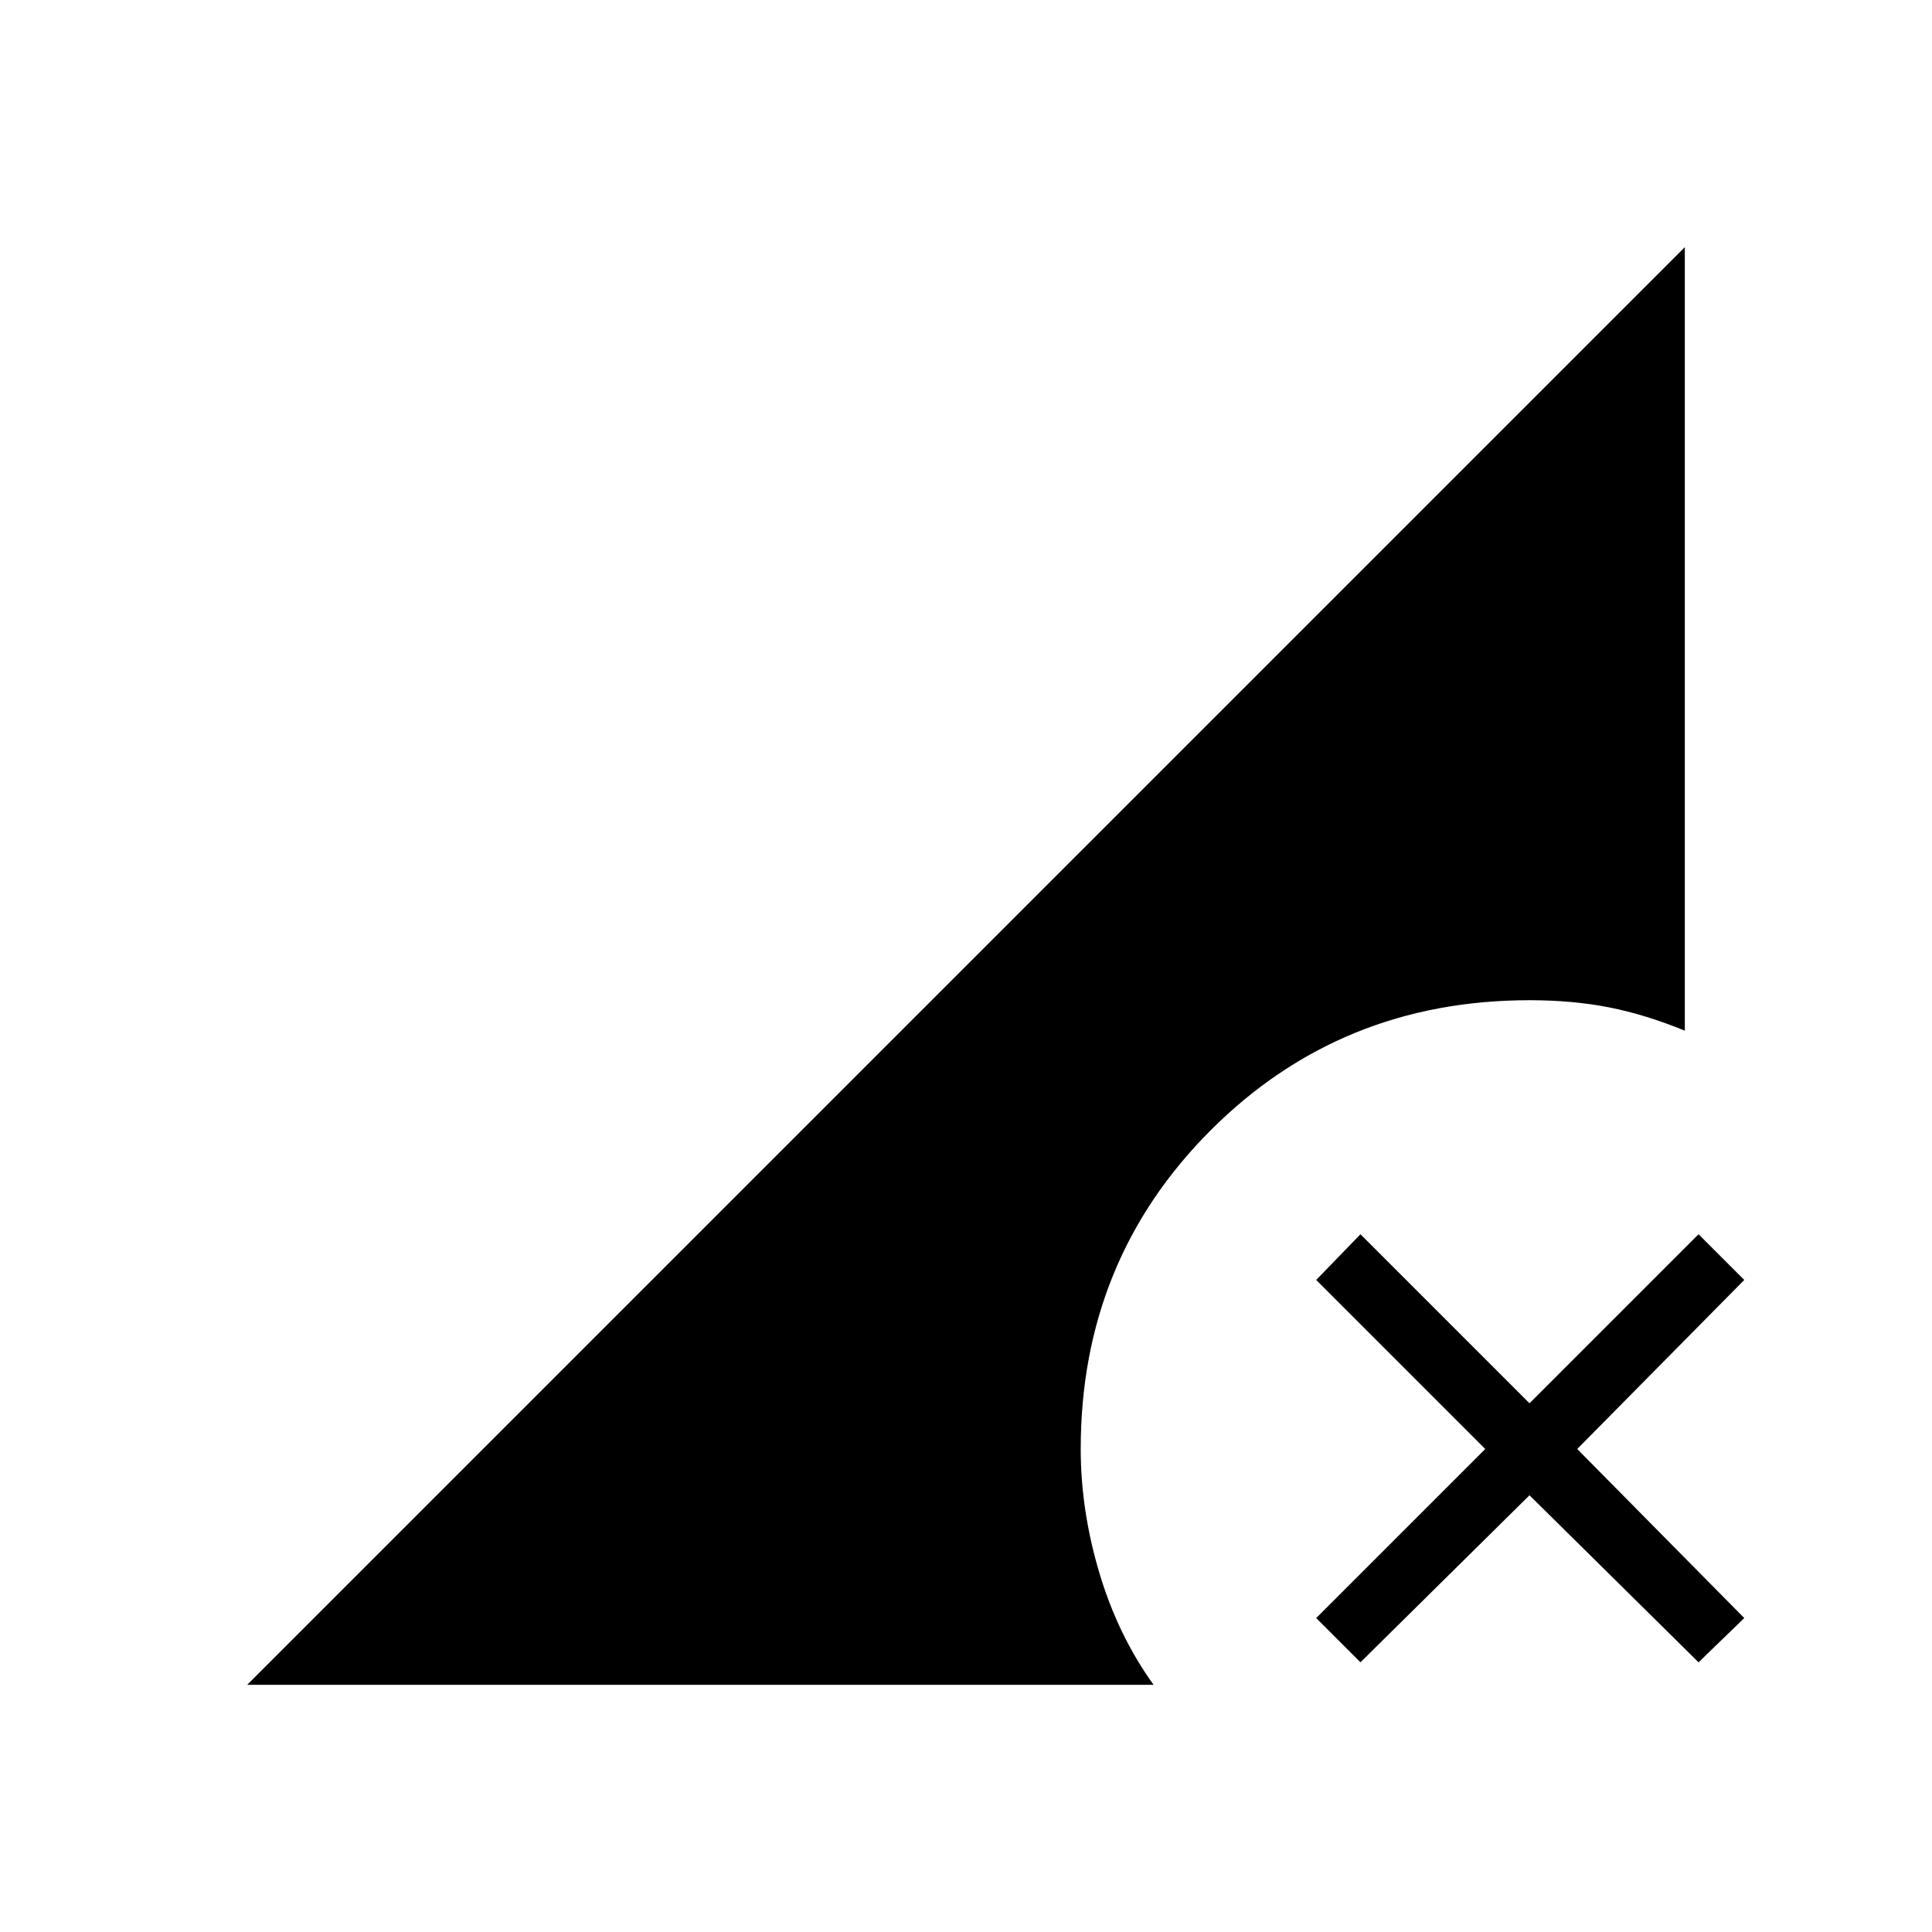 <svg xmlns="http://www.w3.org/2000/svg" height="40" viewBox="0 -960 960 960" width="40"><path d="M676-134.01 654.01-156l84-84-84-84L676-346.71l84 84 84-84L866.71-324l-83 84 83 84L844-134.01l-84-83-84 83Zm-553.18 11.19 714.36-714.36v389.33q-19.38-7.98-37.52-11.57Q781.53-463 760-463q-93.79 0-158.4 64.6Q537-333.79 537-240q0 30.47 9.25 61.52 9.25 31.04 26.96 55.66H122.82Z"/></svg>